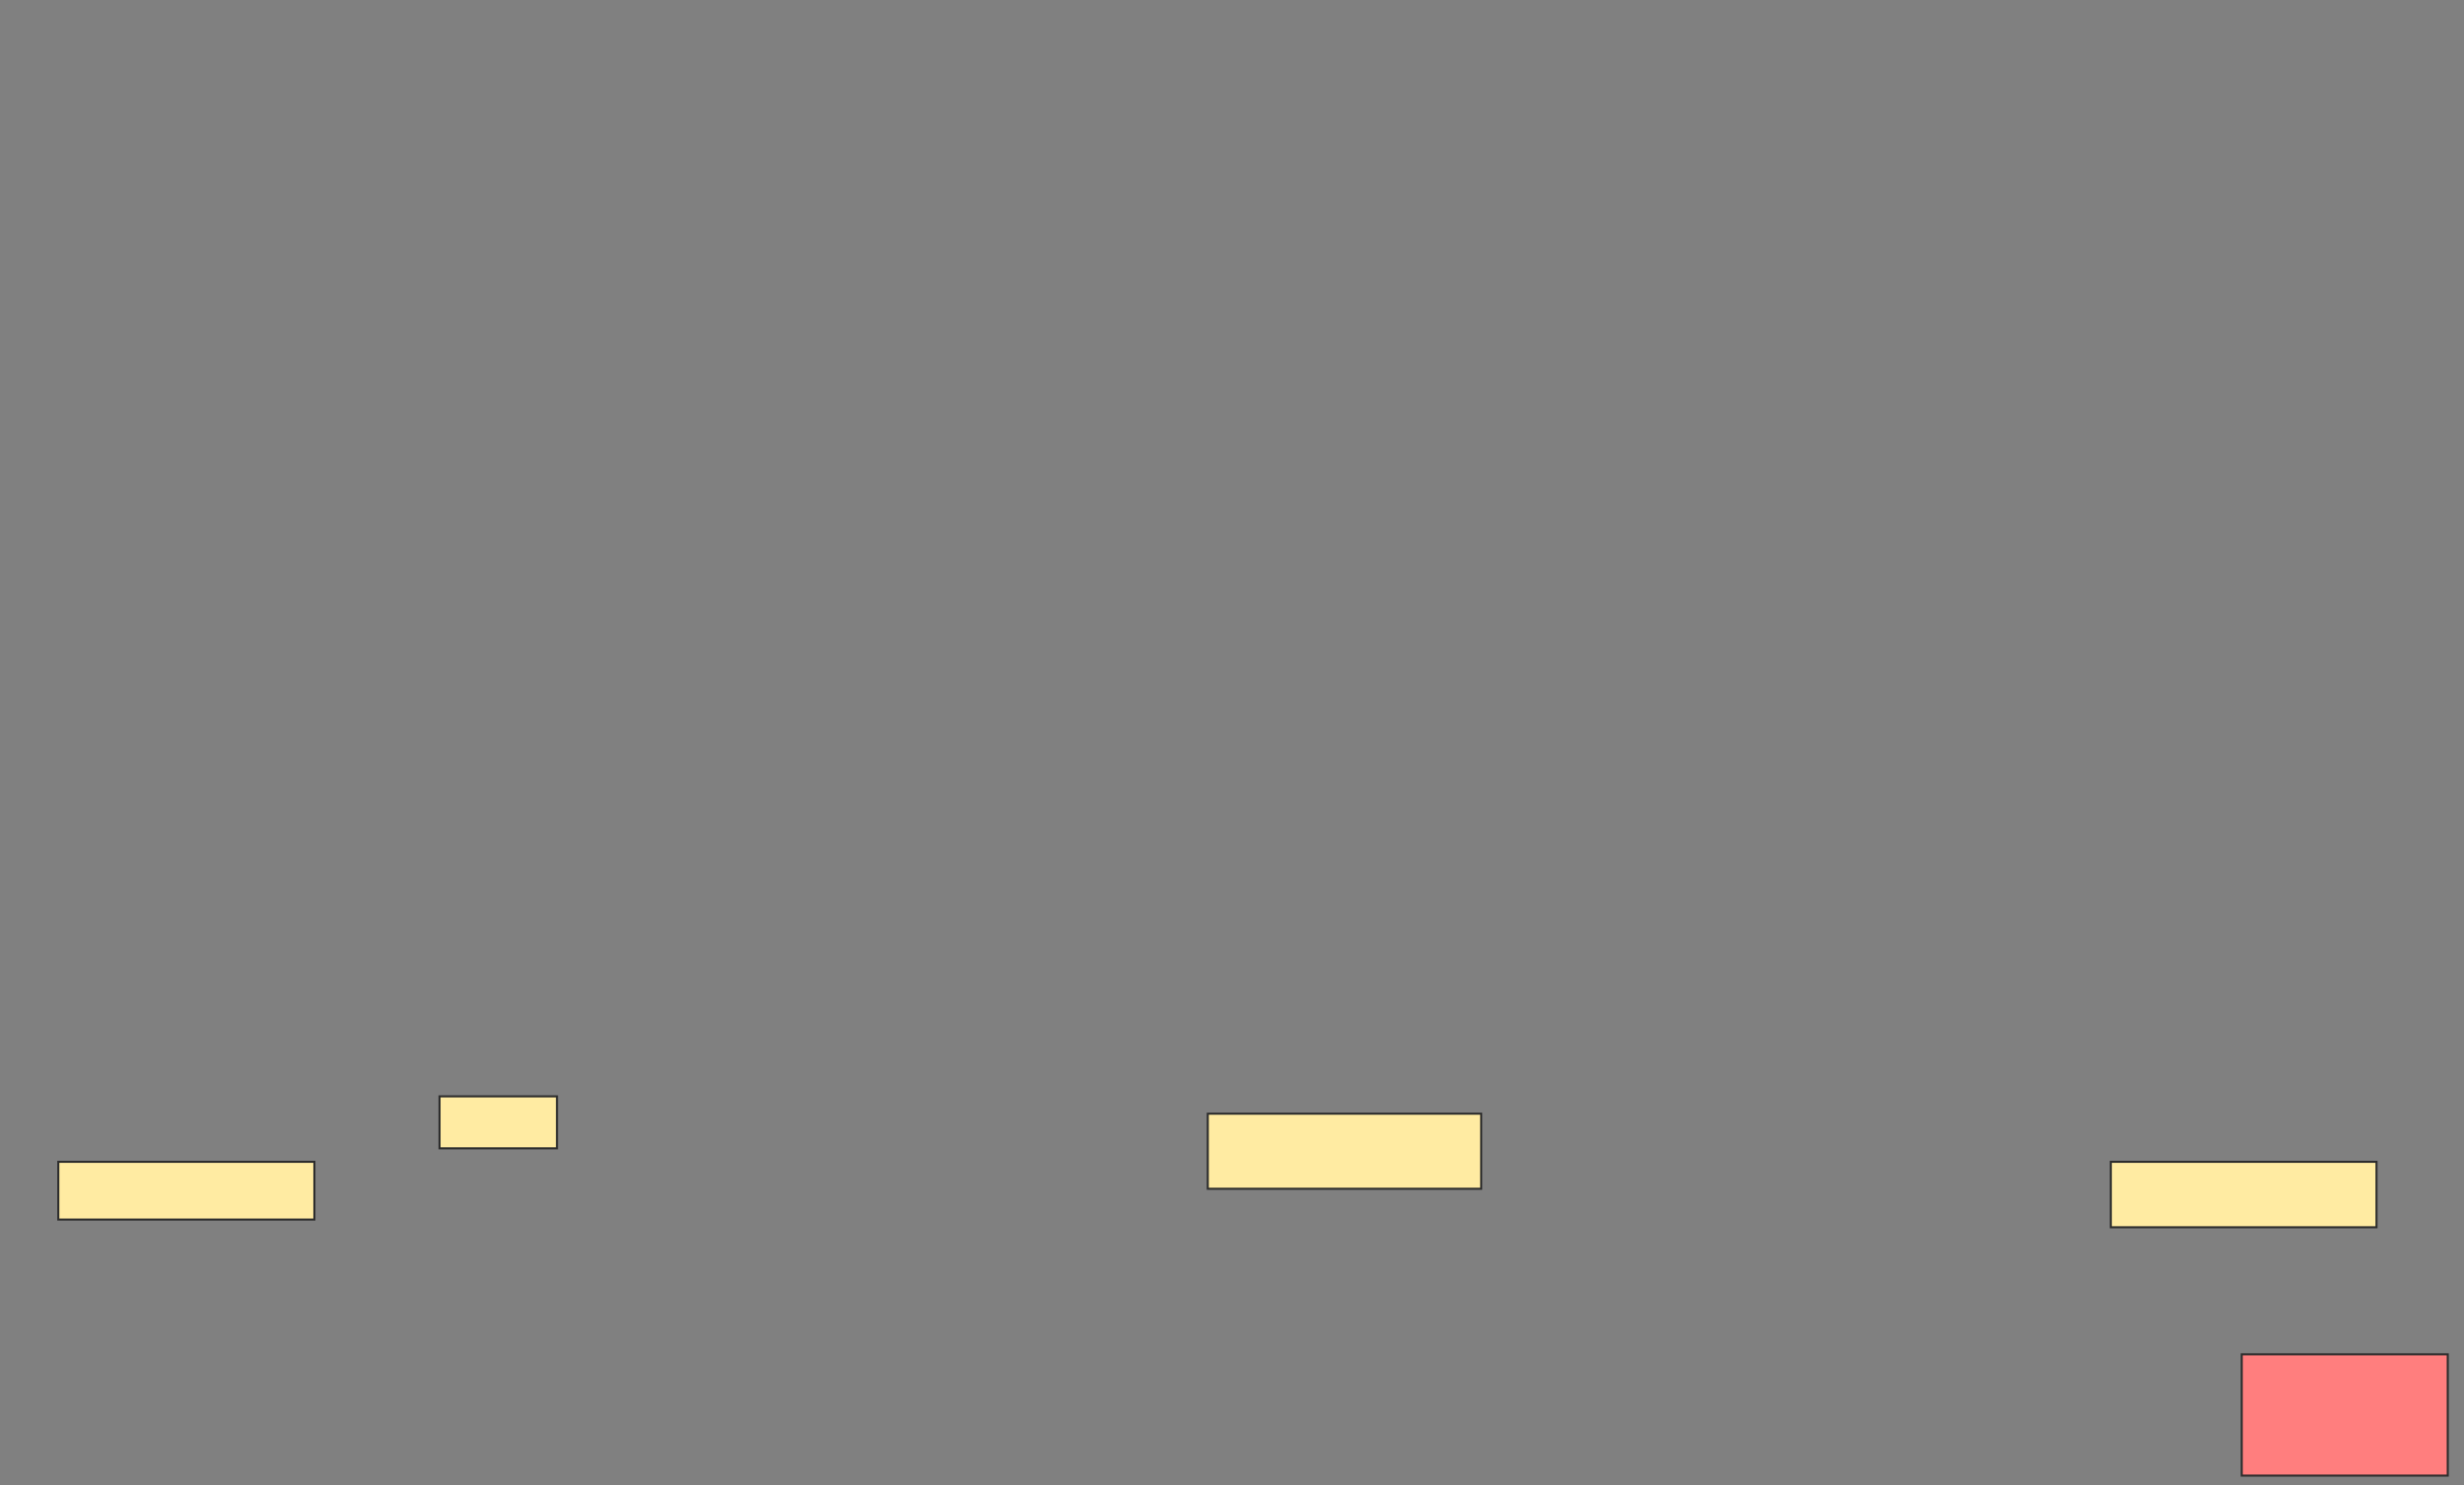 <svg height="721" width="1196" xmlns="http://www.w3.org/2000/svg"><rect width="100%" height="100%" fill="#808080" stroke="none"/><path fill="#FFEBA2" stroke="#2D2D2D" d="M28.299 564.047H152.598V592.084H28.299z"/><path fill="#FFEBA2" stroke="#2D2D2D" d="M213.346 532.271H270.355V557.505H213.346z"/><path fill="#FFEBA2" stroke="#2D2D2D" d="M586.243 540.682H718.953V577.131H586.243z"/><path fill="#FFEBA2" stroke="#2D2D2D" d="M1024.561 564.047H1153.533V595.823H1024.561z"/><path class="qshape" fill="#FF7E7E" stroke="#2D2D2D" d="M1088.112 657.505H1188.112V716.384H1088.112z"/></svg>